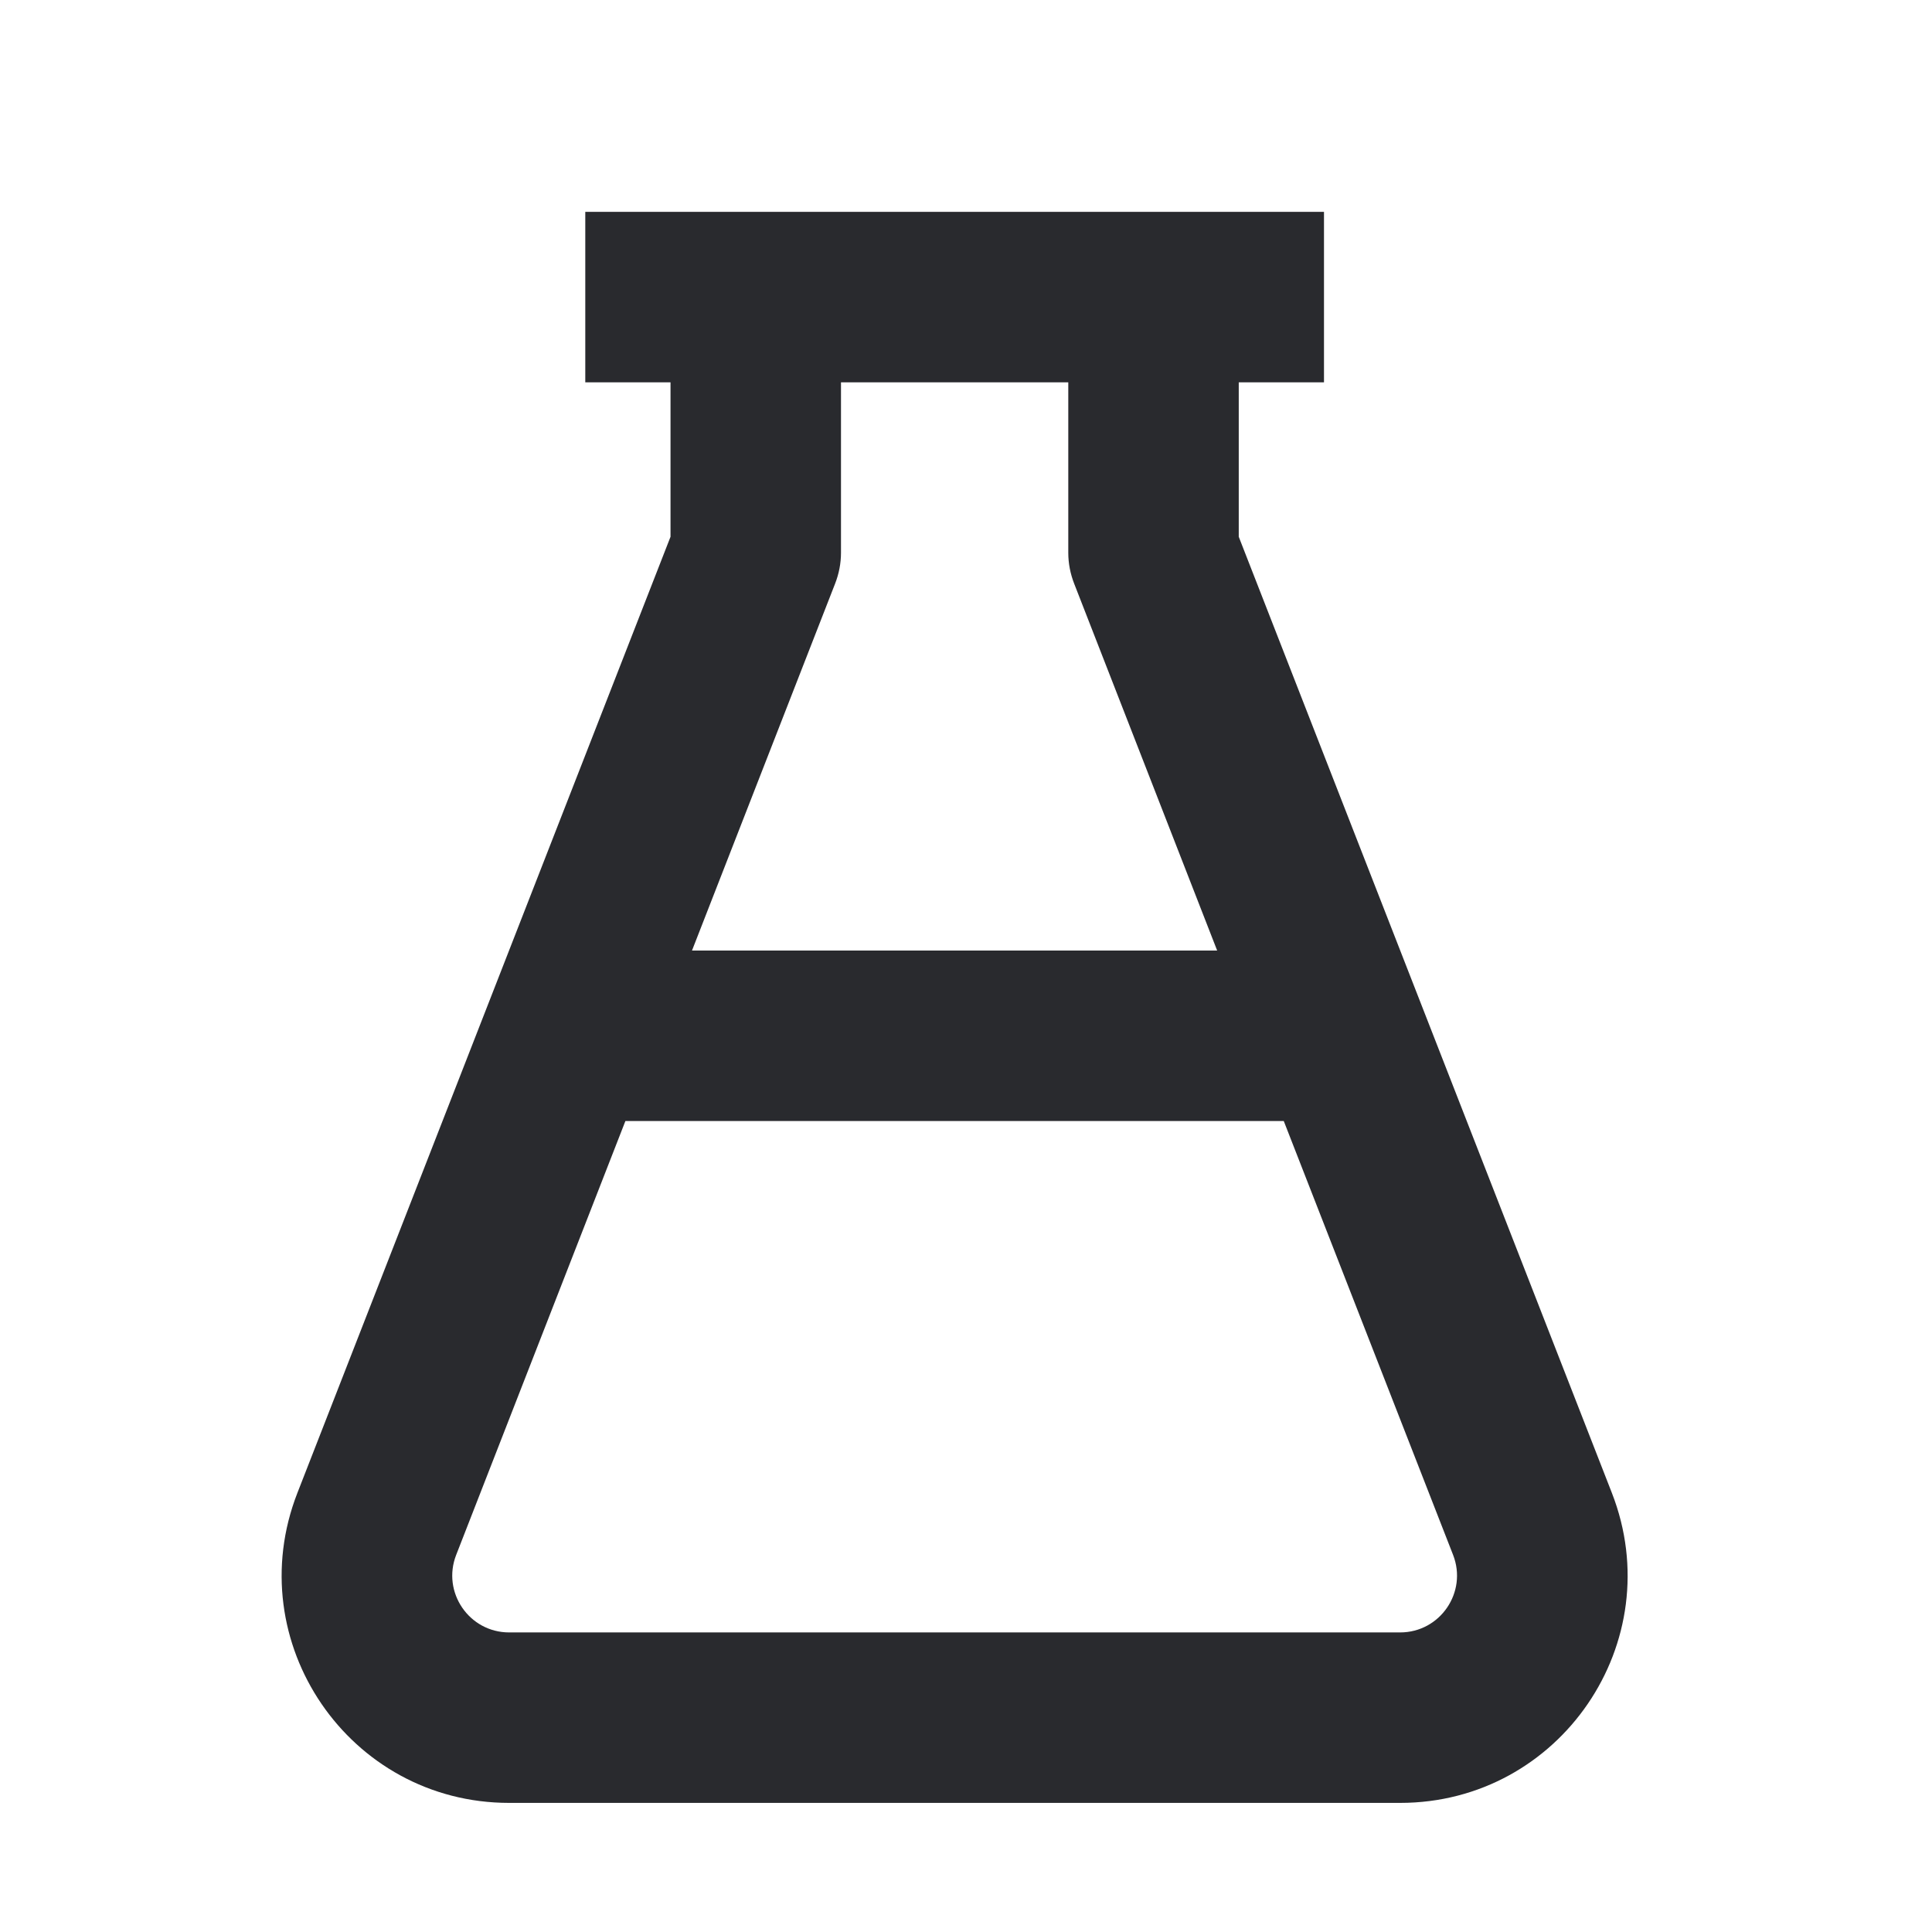 <svg width="17" height="17" viewBox="0 0 17 17" fill="none" xmlns="http://www.w3.org/2000/svg">
<path d="M11.65 1.864V3.364H10.9V4.723L14.183 13.136C14.695 14.448 13.728 15.864 12.32 15.864H4.48C3.072 15.864 2.105 14.448 2.617 13.136L5.9 4.723V3.364H5.15V1.864H11.65ZM4.014 13.682C3.886 14.01 4.128 14.364 4.48 14.364H12.32C12.672 14.364 12.914 14.01 12.786 13.682L11.296 9.864H5.503L4.014 13.682ZM7.4 4.864C7.4 4.957 7.382 5.049 7.348 5.136L6.089 8.364H10.71L9.452 5.136C9.418 5.049 9.4 4.957 9.4 4.864V3.364H7.4V4.864Z" fill="#292A2E"/>
</svg>
